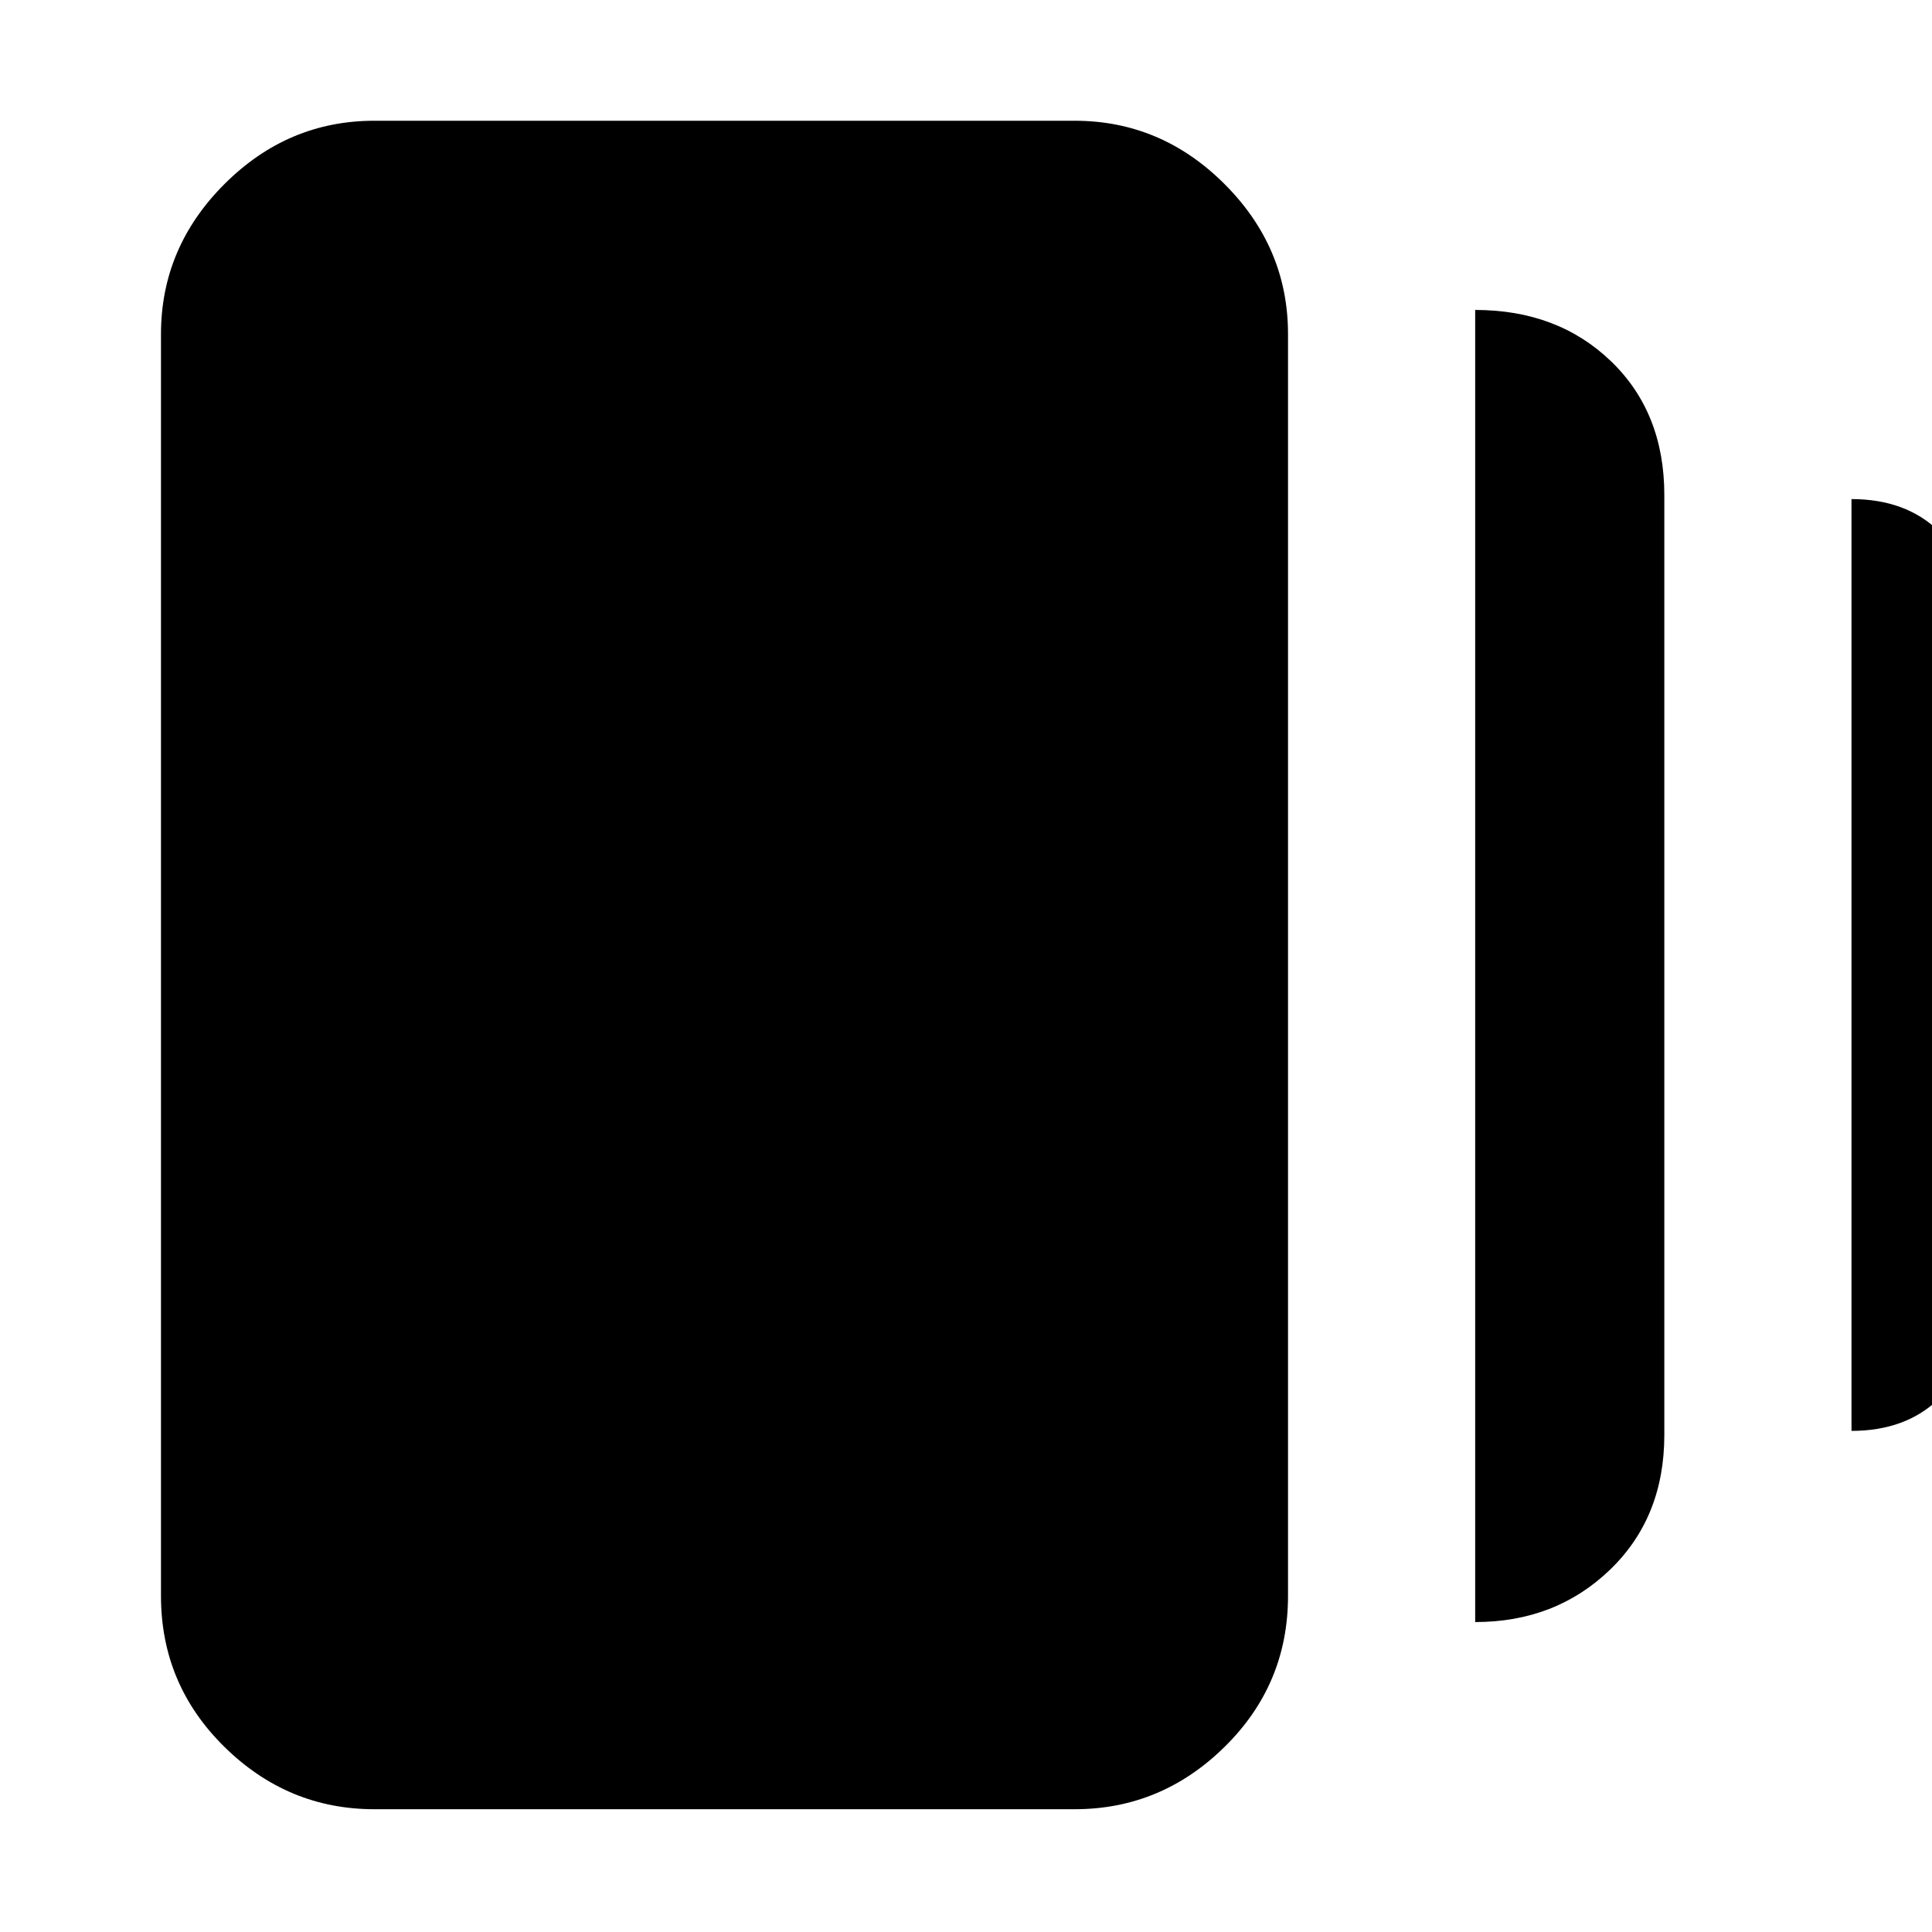 <svg xmlns="http://www.w3.org/2000/svg" height="40" width="40"><path d="M30.542 33.583V6.417Q32.25 6.417 33.354 7.479Q34.458 8.542 34.458 10.25V29.708Q34.458 31.417 33.333 32.5Q32.208 33.583 30.542 33.583ZM7.75 37.458Q5.958 37.458 4.646 36.167Q3.333 34.875 3.333 33.042V6.917Q3.333 5.125 4.646 3.812Q5.958 2.5 7.75 2.5H22.25Q24.042 2.5 25.354 3.812Q26.667 5.125 26.667 6.917V33.042Q26.667 34.875 25.354 36.167Q24.042 37.458 22.25 37.458ZM38.333 29.625V10.333Q39.458 10.333 40.146 11Q40.833 11.667 40.833 12.833V27.125Q40.833 28.292 40.146 28.958Q39.458 29.625 38.333 29.625Z"/></svg>